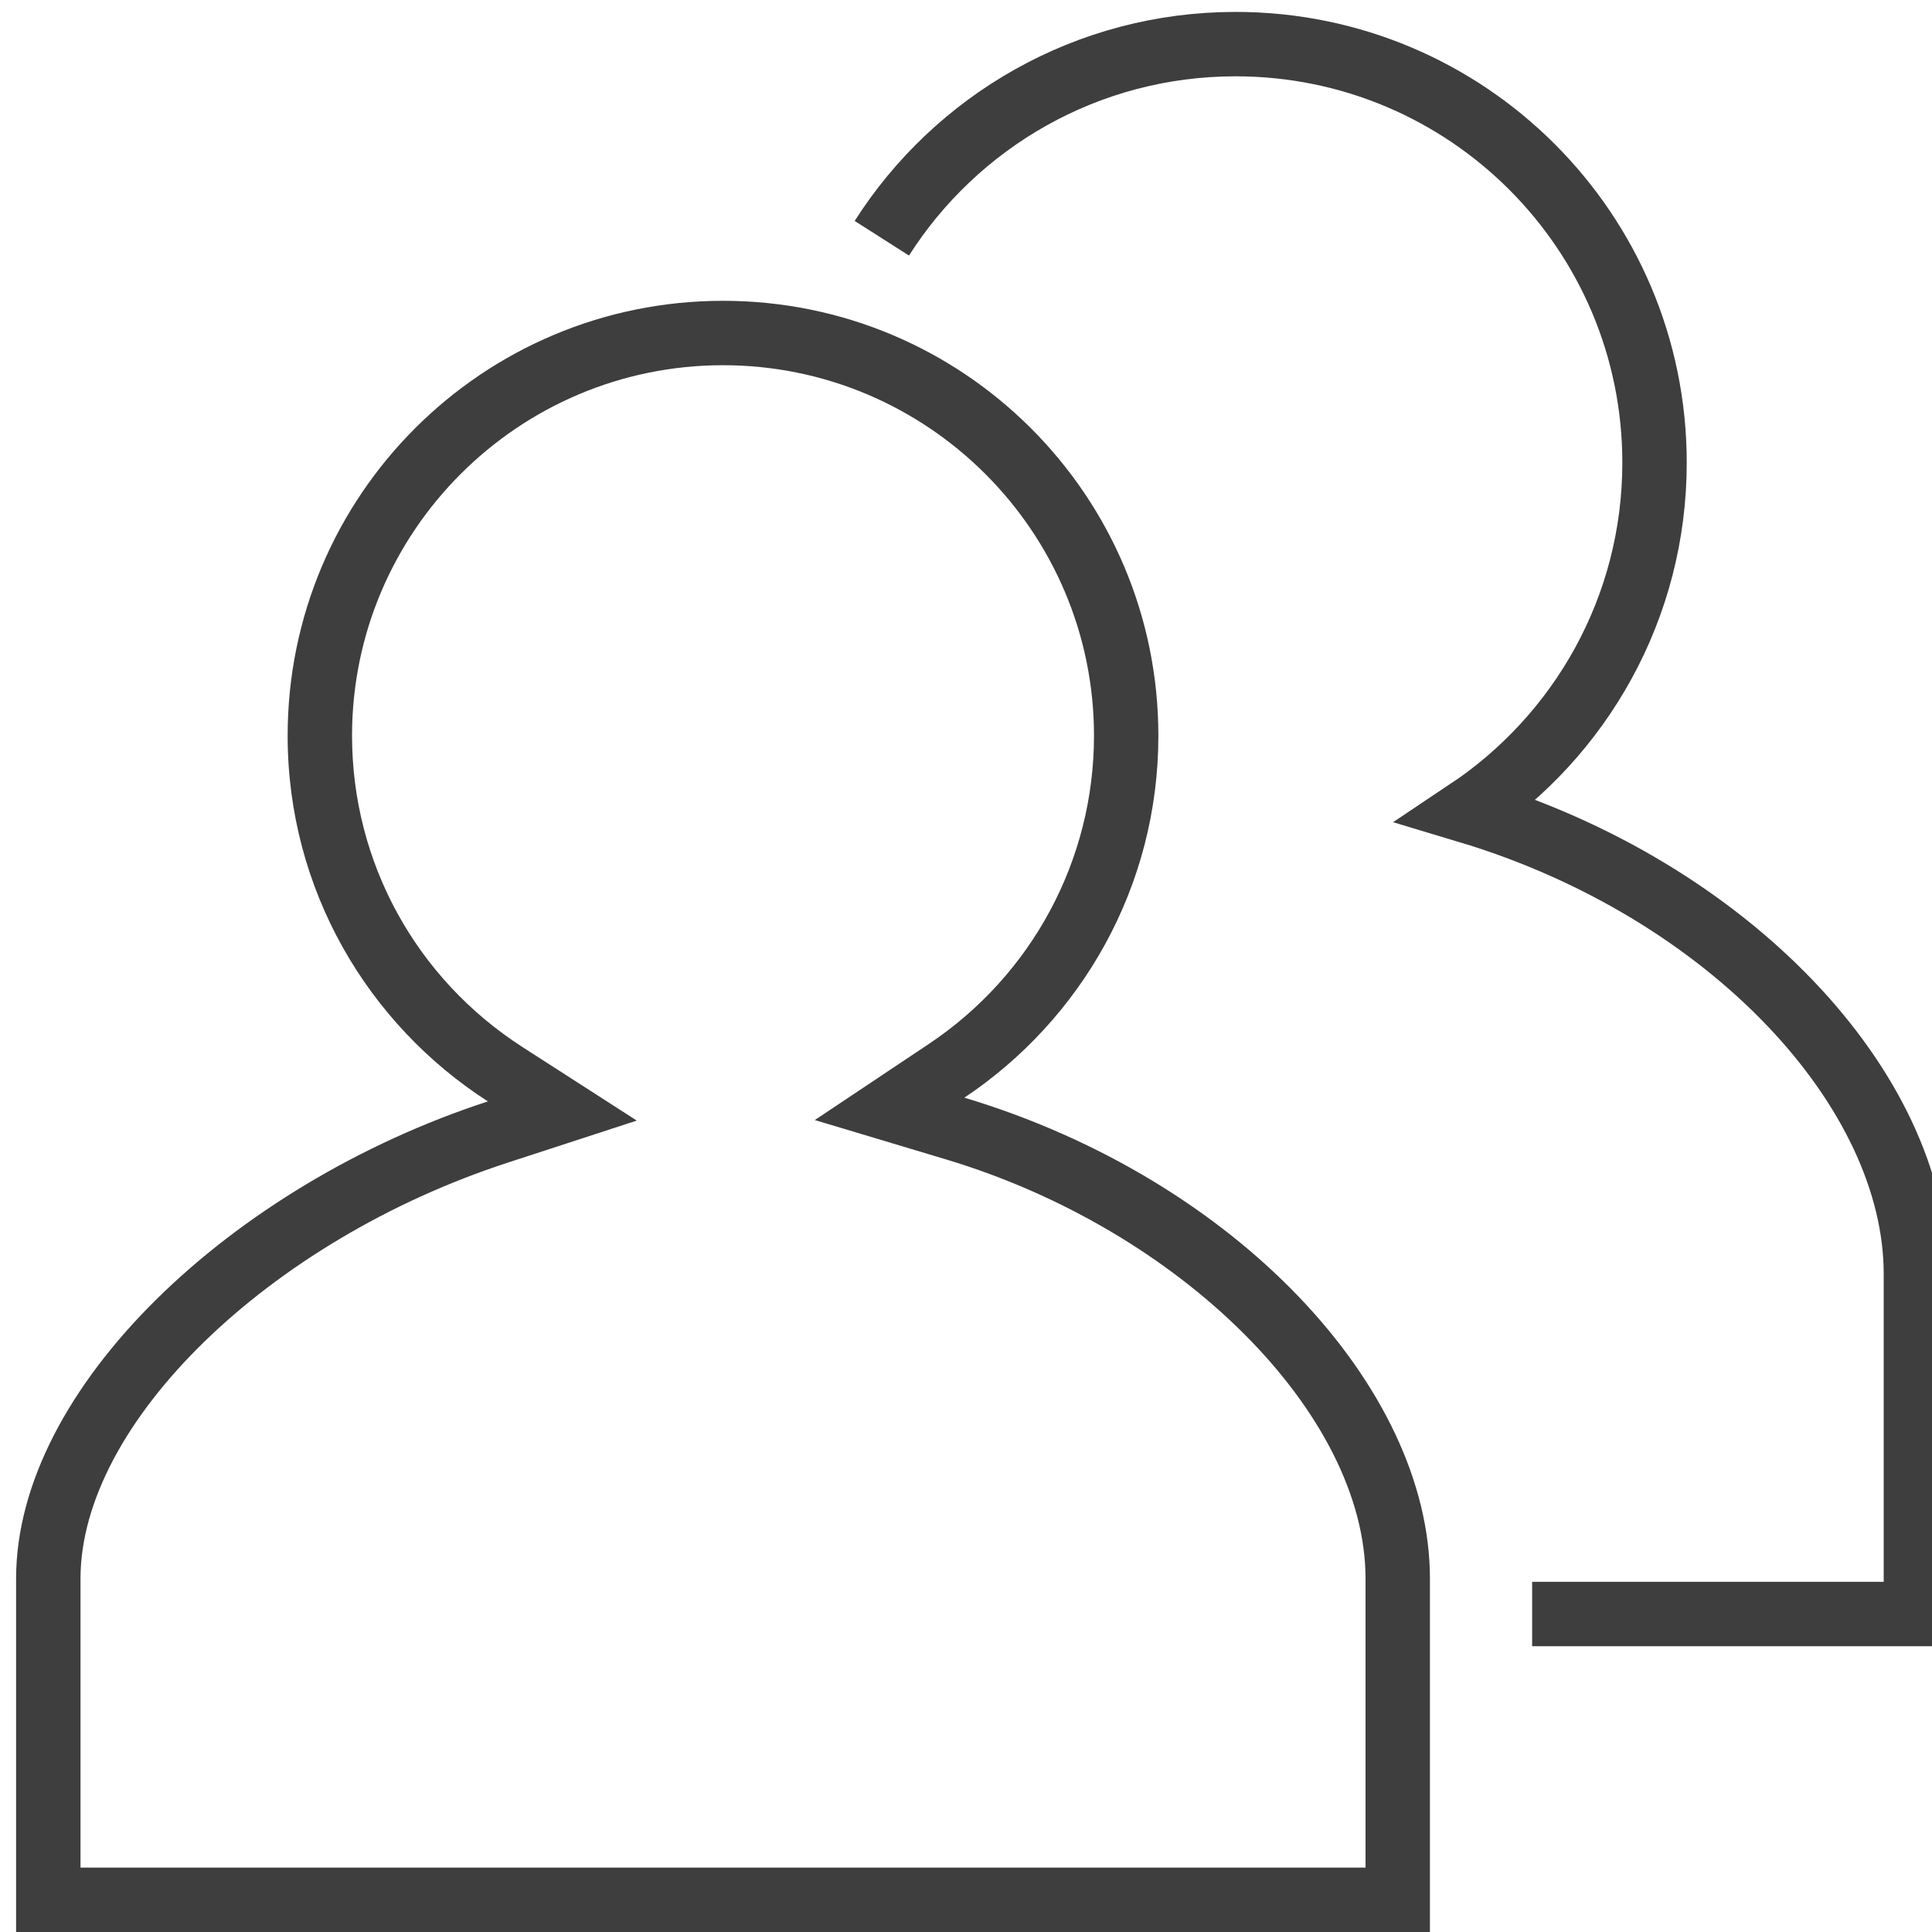 <?xml version="1.0" ?>
<!DOCTYPE svg PUBLIC '-//W3C//DTD SVG 1.1//EN' 'http://www.w3.org/Graphics/SVG/1.1/DTD/svg11.dtd'><svg
    enable-background="new 0 0 60 60" height="60px" id="图层_1" version="1.1" viewBox="0 0 60 60" width="60px"
    xml:space="preserve" xmlns="http://www.w3.org/2000/svg" xmlns:xlink="http://www.w3.org/1999/xlink">
    <path clip-rule="evenodd"
        d="  M47.582,50.125H59.5V39.564c0-5.723-5.807-11.944-13.915-14.377c3.495-2.332,5.798-6.305,5.798-10.818  c0-7.179-5.824-12.999-13.011-12.999c-4.619,0-8.677,2.405-10.986,6.029"
        fill="none" fill-rule="evenodd" stroke="#3E3E3E" stroke-miterlimit="10" stroke-width="2" />
    <g>
        <path
            d="M22.454,11.342c6.353,0,11.521,5.162,11.521,11.506c0,3.851-1.92,7.431-5.136,9.578l-3.534,2.358   l4.069,1.221c7.309,2.192,13.034,7.912,13.034,13.022V58H2.5v-8.973c0-4.82,5.829-10.496,13.271-12.921l4.005-1.305l-3.543-2.279   c-3.319-2.134-5.3-5.75-5.3-9.674C10.933,16.503,16.101,11.342,22.454,11.342 M22.454,9.342c-7.468,0-13.521,6.047-13.521,13.506   c0,4.77,2.481,8.954,6.219,11.357C7.212,36.792,0.5,43.095,0.5,49.027V60h43.908V49.027c0-5.946-6.033-12.411-14.459-14.938   c3.632-2.424,6.025-6.551,6.025-11.241C35.975,15.389,29.922,9.342,22.454,9.342L22.454,9.342z"
            fill="#3E3E3E" />
    </g>
</svg>